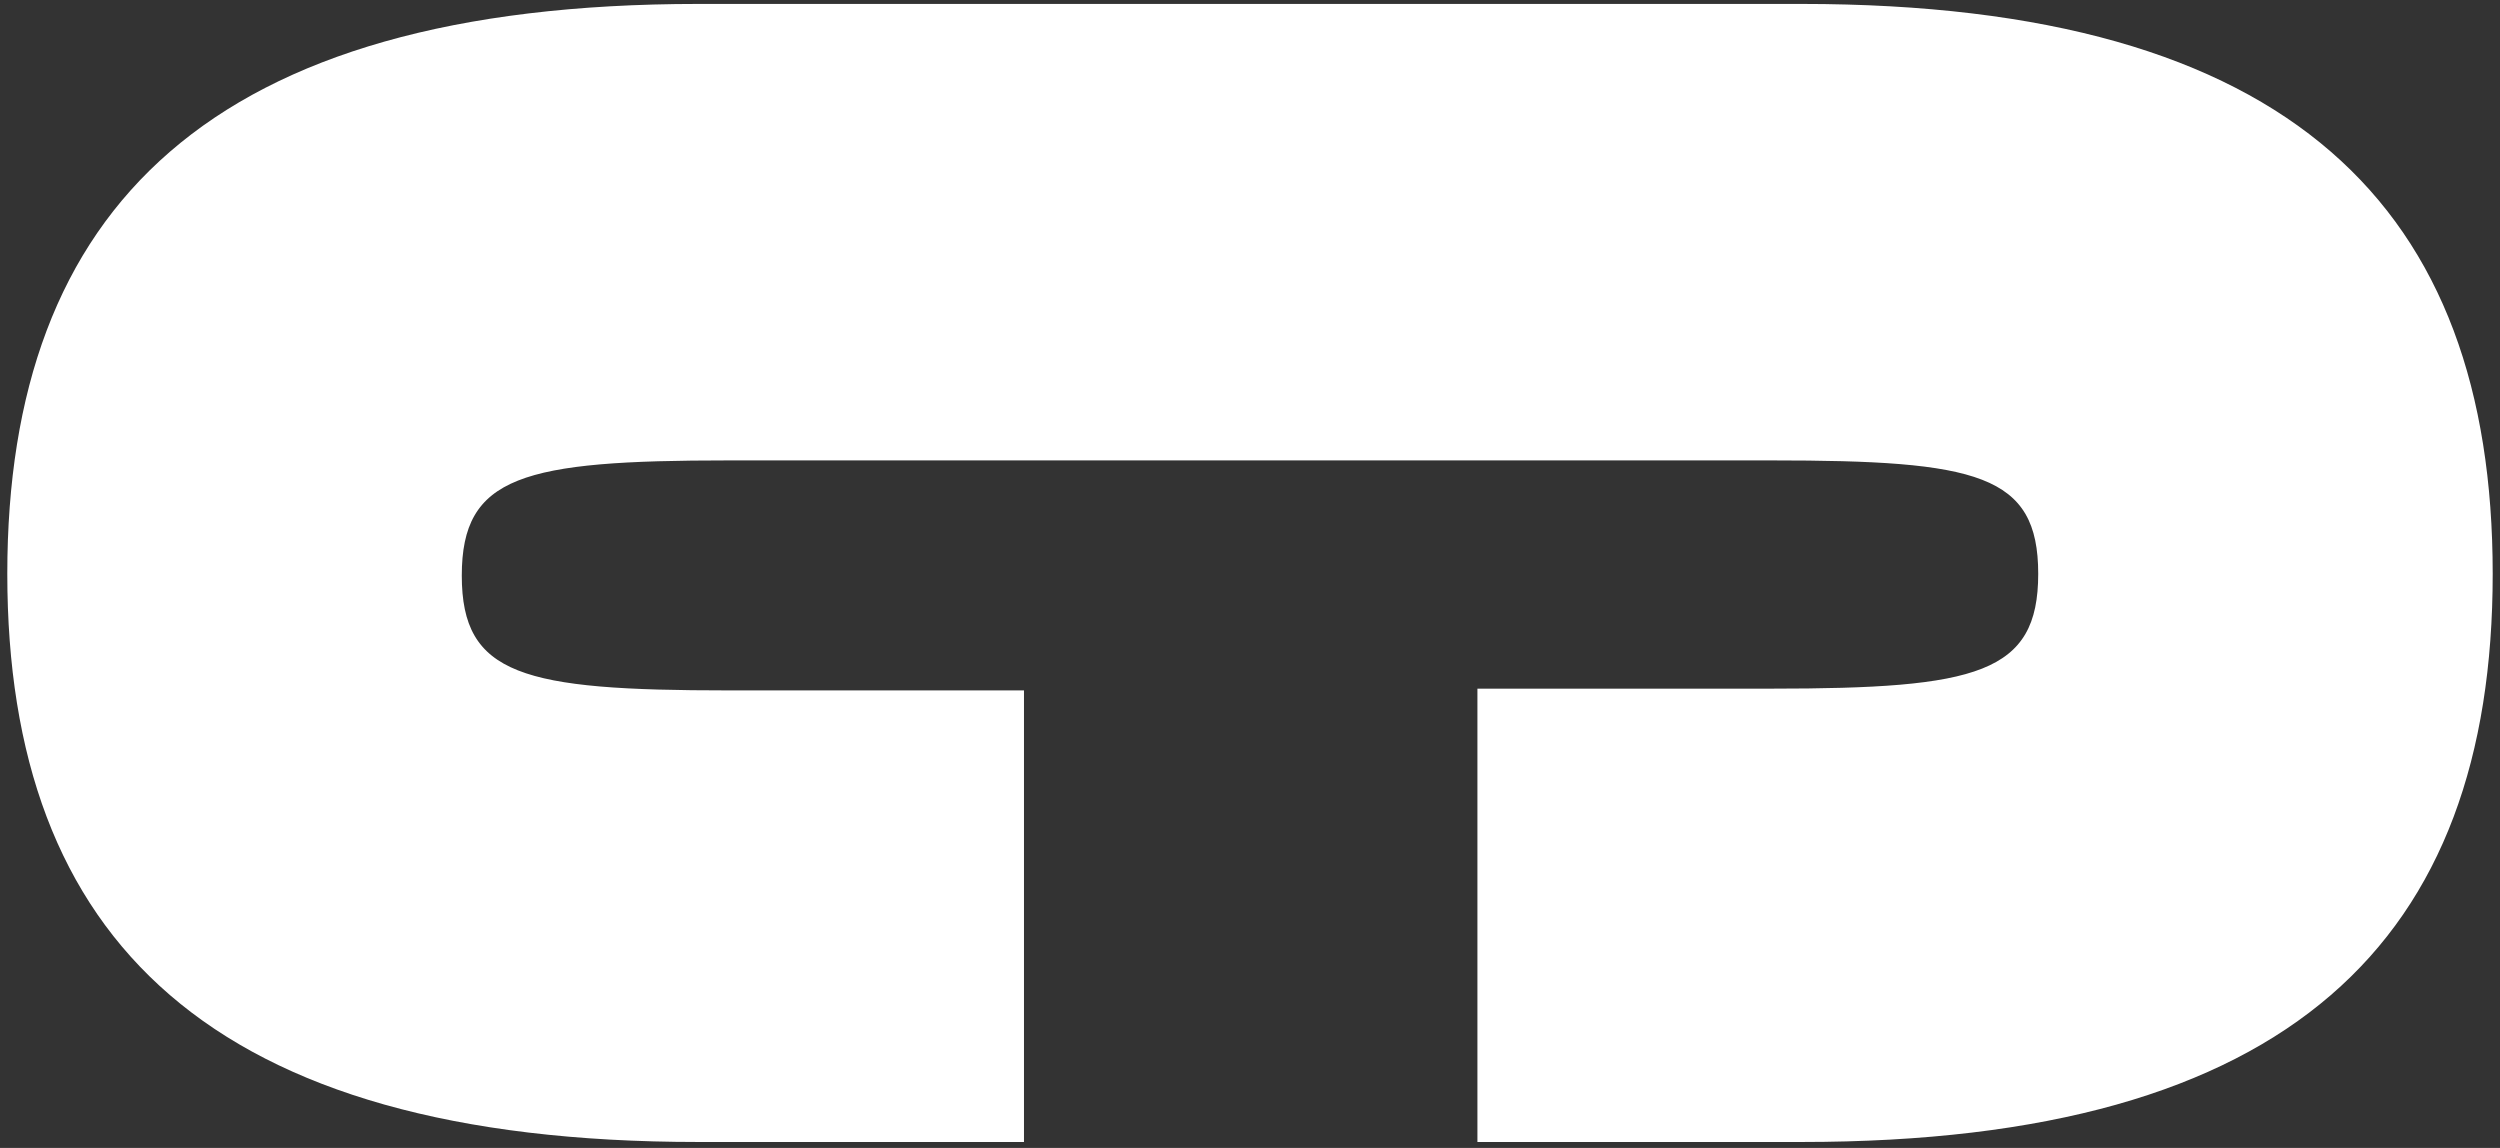 <?xml version="1.0" encoding="UTF-8"?>
<svg width="98px" height="45px" viewBox="0 0 98 45" version="1.1" xmlns="http://www.w3.org/2000/svg" xmlns:xlink="http://www.w3.org/1999/xlink">
    <rect x="0" y="0" width="98" height="45" fill="#333333" stroke="none"/>
    <!-- Generator: Sketch 60.1 (88133) - https://sketch.com -->
    <title>lockup_c</title>
    <desc>Created with Sketch.</desc>
    <g id="Digital-banners" stroke="none" stroke-width="1" fill="none" fill-rule="evenodd">
        <g id="300x600_f1" transform="translate(-101, -68)" fill="#FFFFFF" fill-rule="nonzero">
            <path d="M170.438,94.995 C178.511,94.995 180.898,94.403 180.898,90.494 C180.898,86.585 178.511,86.048 170.438,86.048 L129.562,86.048 C121.489,86.048 119.102,86.654 119.102,90.563 C119.102,94.472 121.489,95.064 129.562,95.064 L141.14,95.064 L141.14,112.766 L128.375,112.766 C109.248,112.766 101.286,104.823 101.286,90.494 C101.286,76.165 109.248,68.154 128.375,68.154 L171.625,68.154 C190.821,68.154 198.714,76.151 198.714,90.494 C198.714,104.837 190.821,112.766 171.625,112.766 L158.915,112.766 L158.915,94.995 L170.438,94.995 Z" id="lockup_c"></path>
        </g>
    </g>
</svg>